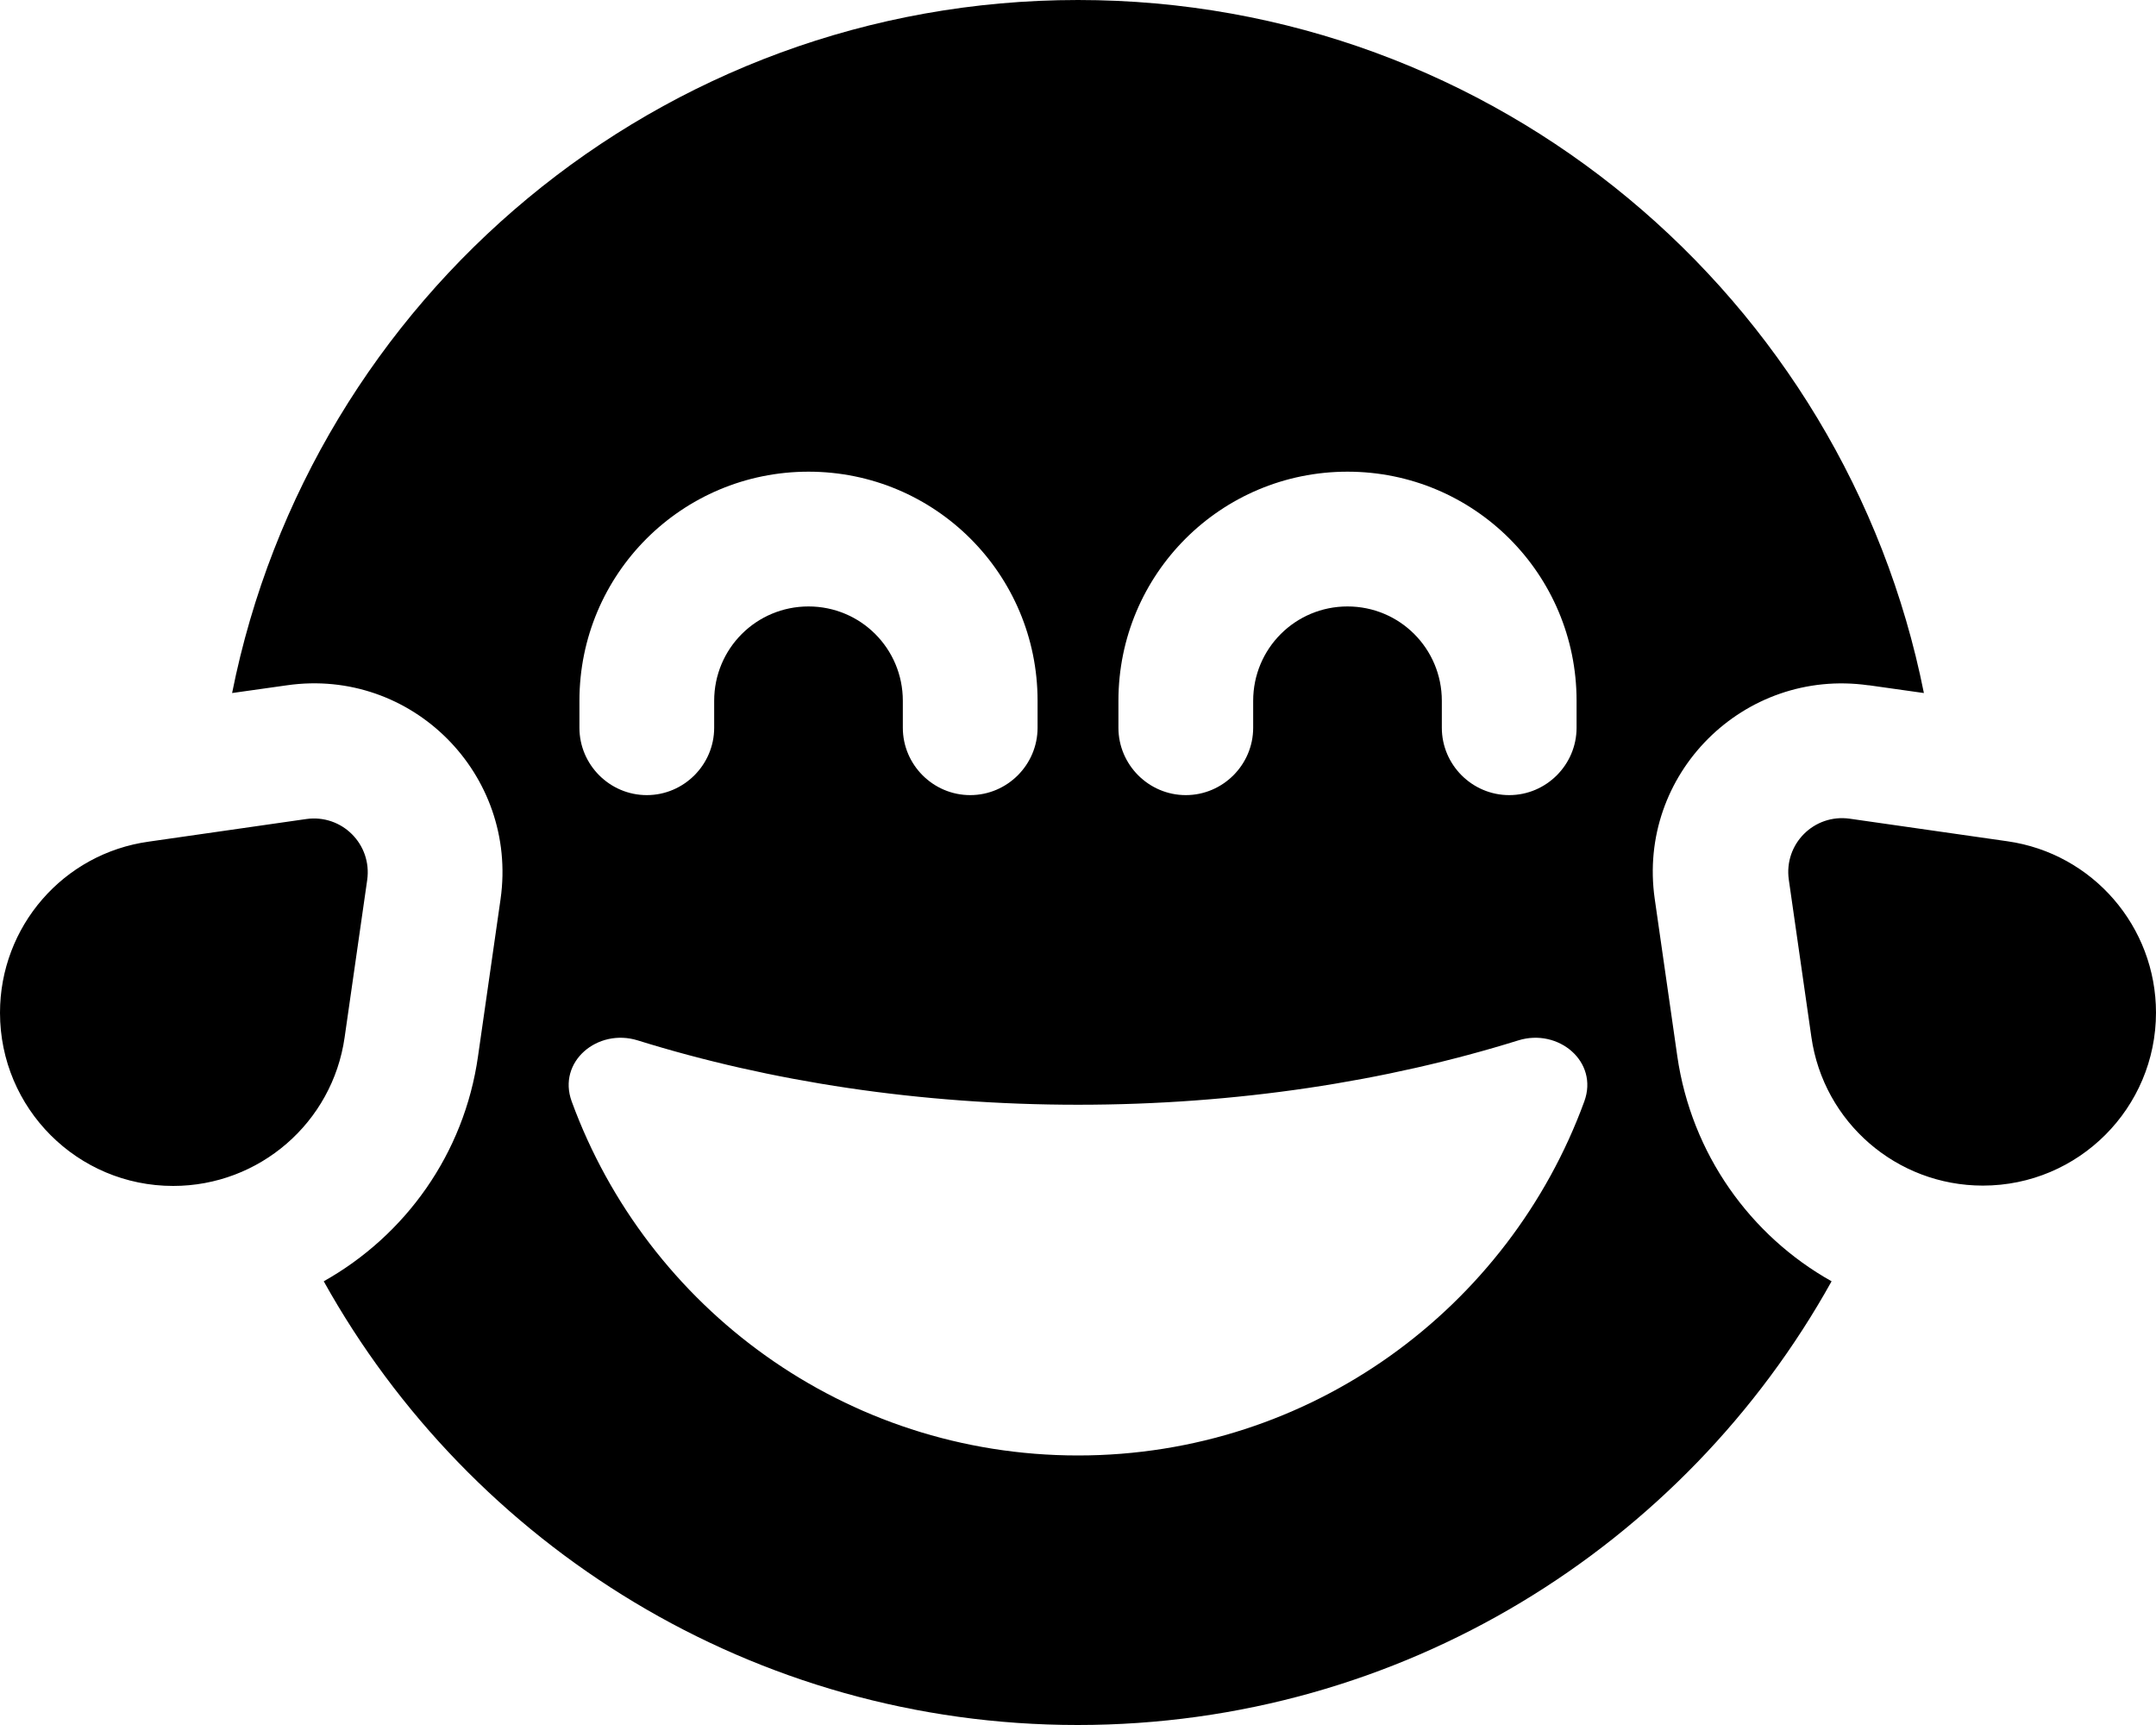 <svg xmlns="http://www.w3.org/2000/svg" viewBox="0 0 640 512"><!--! Font Awesome Free 7.0.0 by @fontawesome - https://fontawesome.com License - https://fontawesome.com/license/free (Icons: CC BY 4.0, Fonts: SIL OFL 1.1, Code: MIT License) Copyright 2025 Fonticons, Inc.--><path fill="currentColor" d="m554.8 203.4 16.3 2.3C547.7 88.4 444.2 0 320 0S92.3 88.4 68.9 205.7l16.3-2.3c37-5.3 68.6 26.4 63.4 63.4l-6.7 46.7c-4.1 29-21.6 53.2-45.8 66.8C139.8 458.8 223.7 512 319.9 512S500 458.9 543.7 380.3c-24.1-13.5-41.6-37.8-45.8-66.8l-6.7-46.7c-5.3-37 26.4-68.6 63.4-63.4zm-84.5 123.5C447.9 388.2 389.1 432 320 432s-127.9-43.8-150.3-105.1c-4.3-11.8 7.7-21.8 19.6-18.1C228.5 321 273 327.9 320 327.9s91.5-6.9 130.7-19.1c11.9-3.7 23.9 6.3 19.6 18.1M212 208v8c0 11-9 20-20 20s-20-9-20-20v-8c0-37.6 30.4-68 68-68s68 30.4 68 68v8c0 11-9 20-20 20s-20-9-20-20v-8c0-15.5-12.5-28-28-28s-28 12.5-28 28m188-28c-15.5 0-28 12.5-28 28v8c0 11-9 20-20 20s-20-9-20-20v-8c0-37.6 30.4-68 68-68s68 30.4 68 68v8c0 11-9 20-20 20s-20-9-20-20v-8c0-15.5-12.5-28-28-28m240 120.6c0-25.6-18.8-47.3-44.1-50.9l-46.8-6.7c-10.6-1.5-19.6 7.5-18.1 18.1l6.7 46.7c3.6 25.3 25.3 44.1 50.9 44.1 28.4 0 51.4-23 51.4-51.4zm-640 0C0 329 23 352 51.4 352c25.6 0 47.3-18.8 50.9-44.1l6.7-46.7c1.5-10.6-7.5-19.6-18.1-18.1l-46.7 6.7C18.8 253.3 0 275 0 300.6"/></svg>